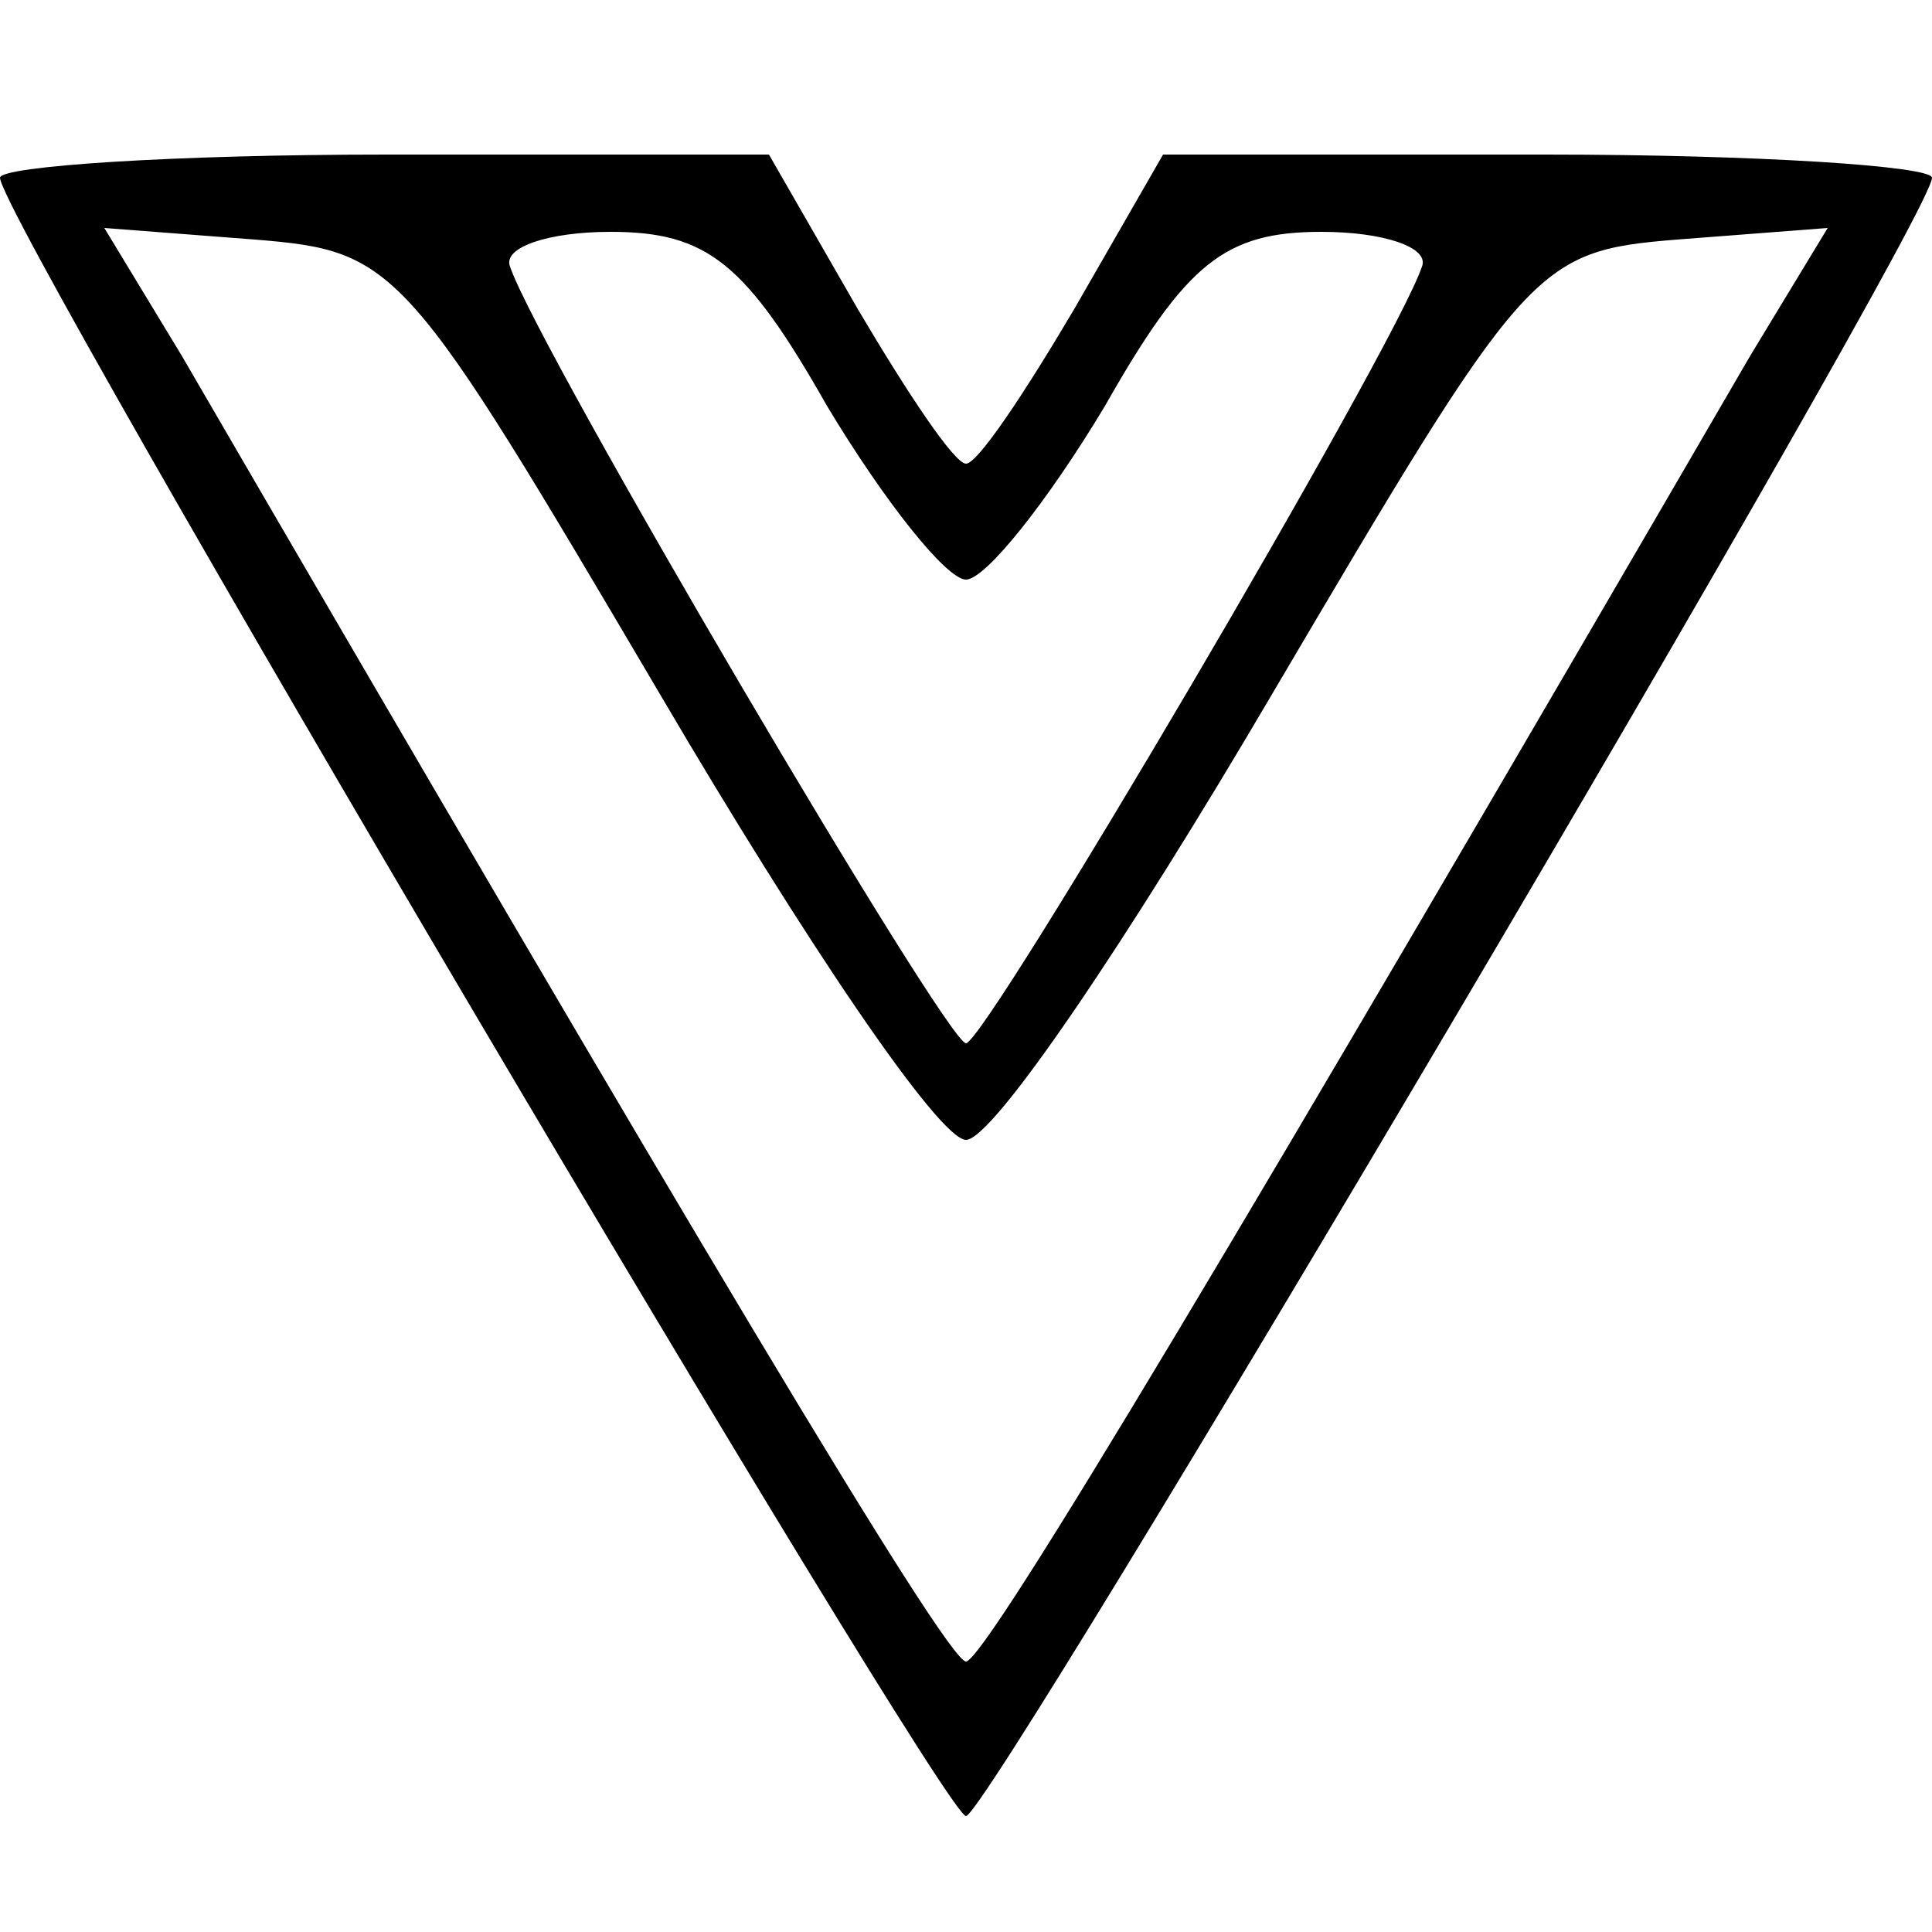 <?xml version="1.0" standalone="no"?>
<!DOCTYPE svg PUBLIC "-//W3C//DTD SVG 20010904//EN"
 "http://www.w3.org/TR/2001/REC-SVG-20010904/DTD/svg10.dtd">
<svg version="1.0" xmlns="http://www.w3.org/2000/svg"
 width="50pt" height="50pt" viewBox="0 0 50 50"
 preserveAspectRatio="xMidYMid meet">

<g transform="translate(0,50) scale(0.1,-0.1)"
fill="#000000" stroke="none">
<path d="M0 454 c0 -11 244 -424 250 -424 6 0 250 413 250 424 0 3 -45 6 -100
6 l-99 0 -23 -40 c-13 -22 -25 -40 -28 -40 -3 0 -15 18 -28 40 l-23 40 -99 0
c-55 0 -100 -3 -100 -6z m171 -134 c37 -63 72 -115 79 -115 7 0 42 52 79 115
66 112 68 115 105 118 l39 3 -20 -33 c-129 -222 -198 -338 -203 -338 -5 0 -74
116 -203 338 l-20 33 39 -3 c37 -3 39 -6 105 -118z m43 75 c15 -25 31 -45 36
-45 5 0 21 20 36 45 21 37 31 45 56 45 16 0 28 -4 26 -9 -7 -21 -113 -201
-118 -201 -5 0 -111 180 -118 201 -2 5 10 9 26 9 25 0 35 -8 56 -45z"/>
</g>
</svg>
